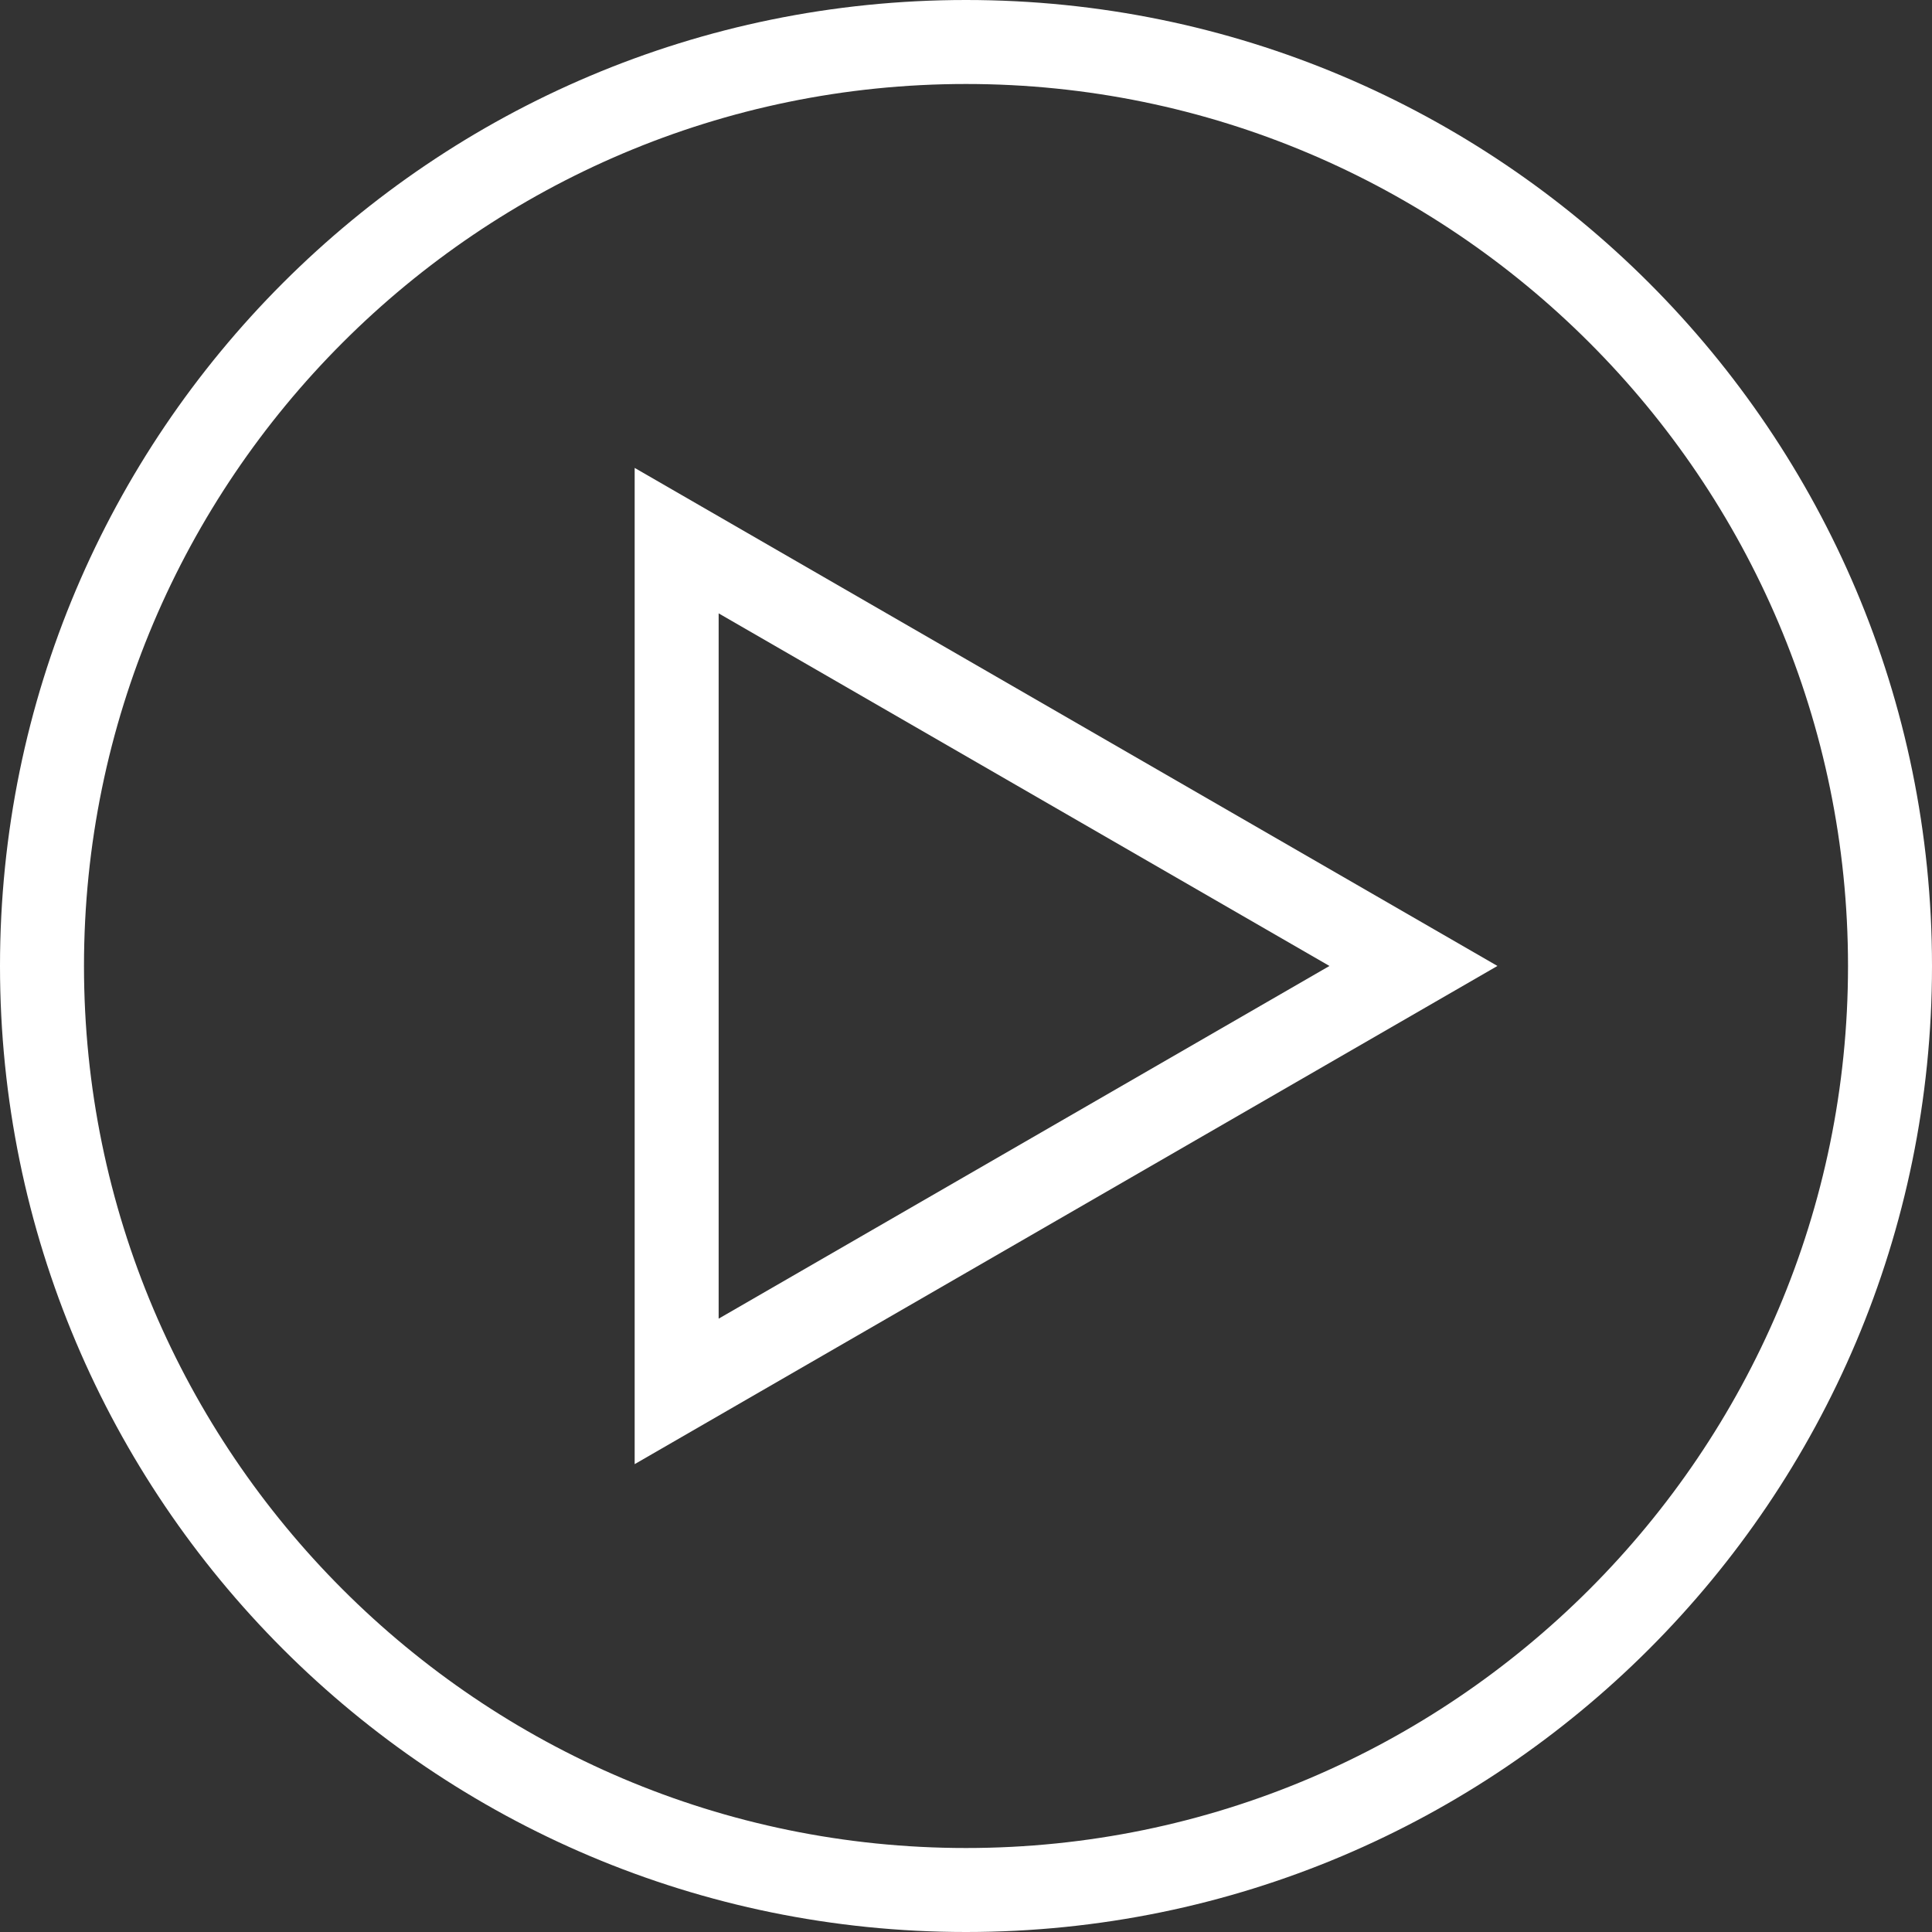 <?xml version="1.0" encoding="utf-8"?>
<!-- Generator: Adobe Illustrator 16.0.0, SVG Export Plug-In . SVG Version: 6.00 Build 0)  -->
<!DOCTYPE svg PUBLIC "-//W3C//DTD SVG 1.1 Tiny//EN" "http://www.w3.org/Graphics/SVG/1.1/DTD/svg11-tiny.dtd">
<svg version="1.1" baseProfile="tiny" id="Layer_2" xmlns="http://www.w3.org/2000/svg" xmlns:xlink="http://www.w3.org/1999/xlink"
	 x="0px" y="0px" width="46.006px" height="46.006px" viewBox="0 0 46.006 46.006" xml:space="preserve">
<rect x="0" y="0" width="46.006" height="46.006" fill="#333333" stroke="none"/>
<path fill="#FFFFFF" d="M23.003,2c11.581,0,21.003,9.422,21.003,21.003s-9.422,21.003-21.003,21.003S2,34.584,2,23.003
	S11.422,2,23.003,2 M23.003,0C10.299,0,0,10.299,0,23.003s10.299,23.003,23.003,23.003s23.003-10.299,23.003-23.003
	S35.707,0,23.003,0L23.003,0z"/>
<polygon fill="none" stroke="#FFFFFF" stroke-width="2" stroke-miterlimit="10" points="16.113,12.874 33.658,23.002 16.113,33.133 
	"/>
</svg>
